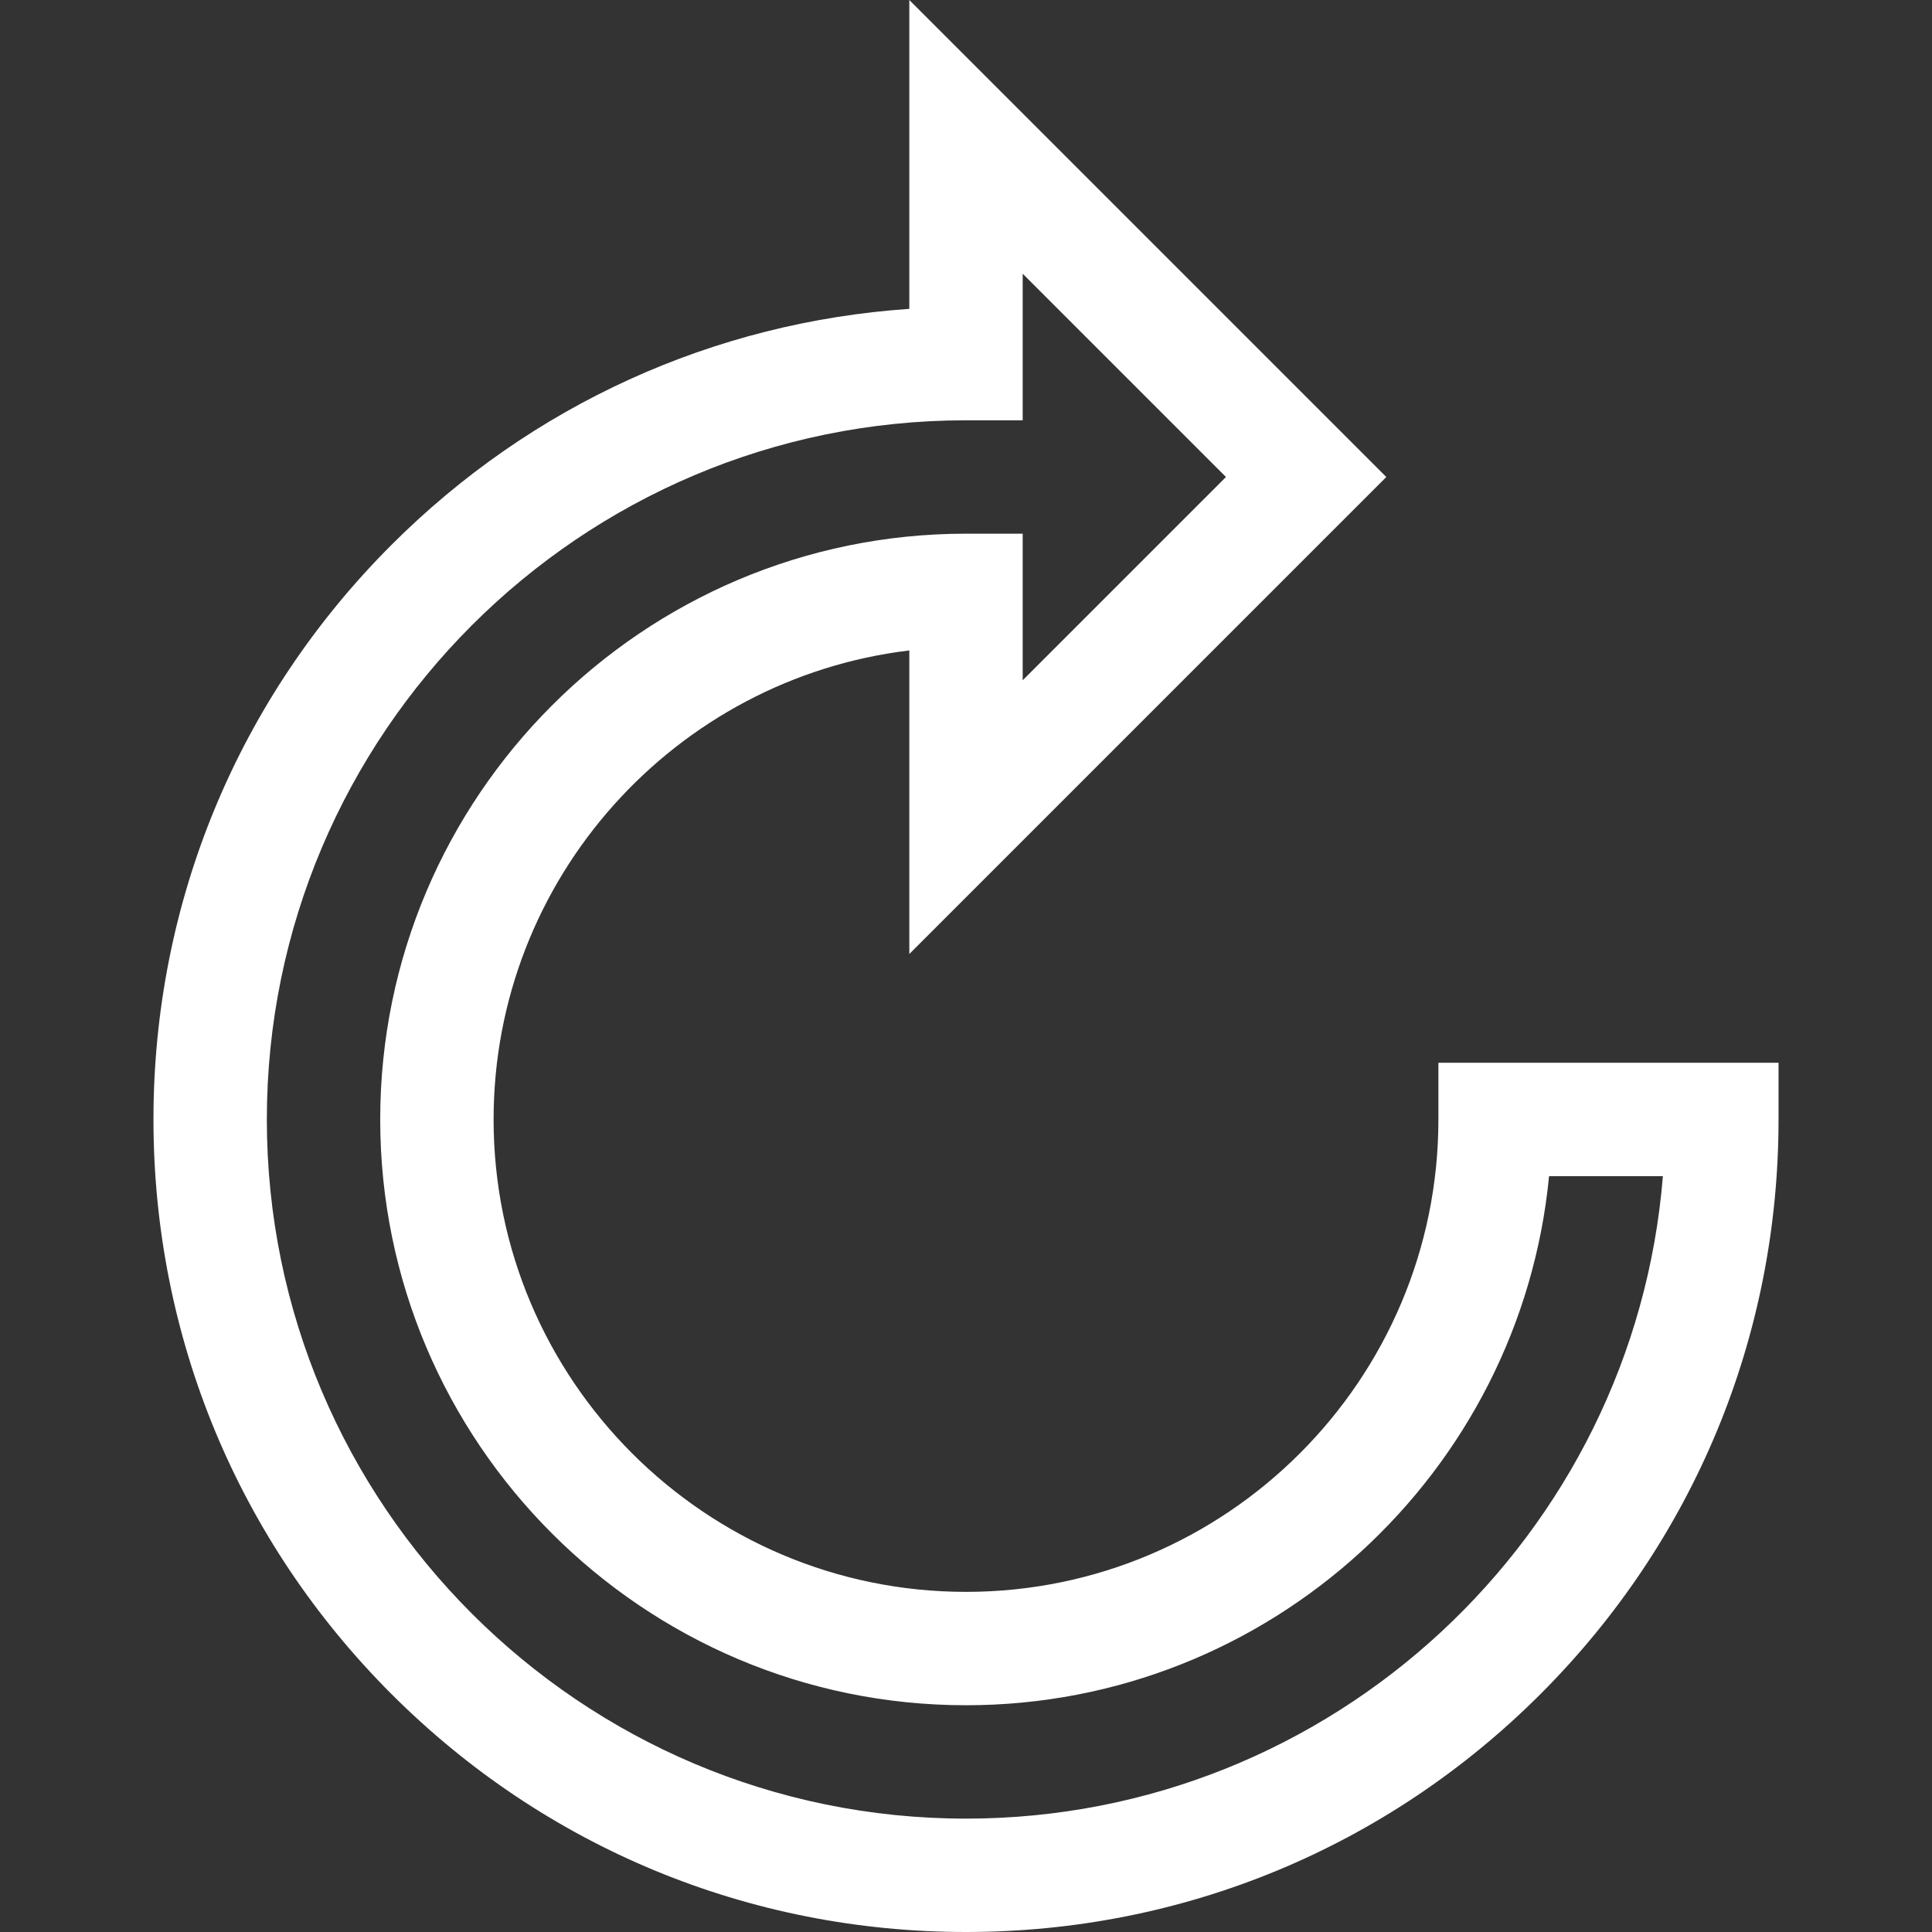 <svg fill="#fff" height="200px" width="200px" version="1.1" id="Layer_1" xmlns="http://www.w3.org/2000/svg" xmlns:xlink="http://www.w3.org/1999/xlink" viewBox="0 0 512 512" xml:space="preserve"><rect x="0" y="0" width="512" height="512" fill="#333333" stroke="none"/><g id="SVGRepo_bgCarrier" stroke-width="0"></g><g id="SVGRepo_tracerCarrier" stroke-linecap="round" stroke-linejoin="round"></g><g id="SVGRepo_iconCarrier"> <g> <g> <path d="M381.192,281.647v15.023c0,69.031-56.161,125.192-125.192,125.192S130.808,365.701,130.808,296.67 c0-63.95,48.192-116.854,110.169-124.296v80.442l126.407-126.408L240.977,0v81.851c-51.86,3.55-100.131,25.447-137.239,62.556 c-40.671,40.671-63.069,94.745-63.069,152.262c0,57.517,22.398,111.592,63.069,152.262C144.408,489.602,198.483,512,256,512 c57.516,0,111.592-22.397,152.262-63.068c40.67-40.67,63.069-94.745,63.069-152.262v-15.023H381.192z M256,481.954 c-102.166,0-185.285-83.119-185.285-185.285S153.834,111.384,256,111.384h15.023V72.537l53.87,53.87l-53.87,53.87V141.43H256 c-85.599,0-155.239,69.64-155.239,155.239S170.401,451.908,256,451.908c80.531,0,146.937-61.639,154.518-140.216h30.164 C433.009,406.859,353.109,481.954,256,481.954z"></path> </g> </g> </g></svg>